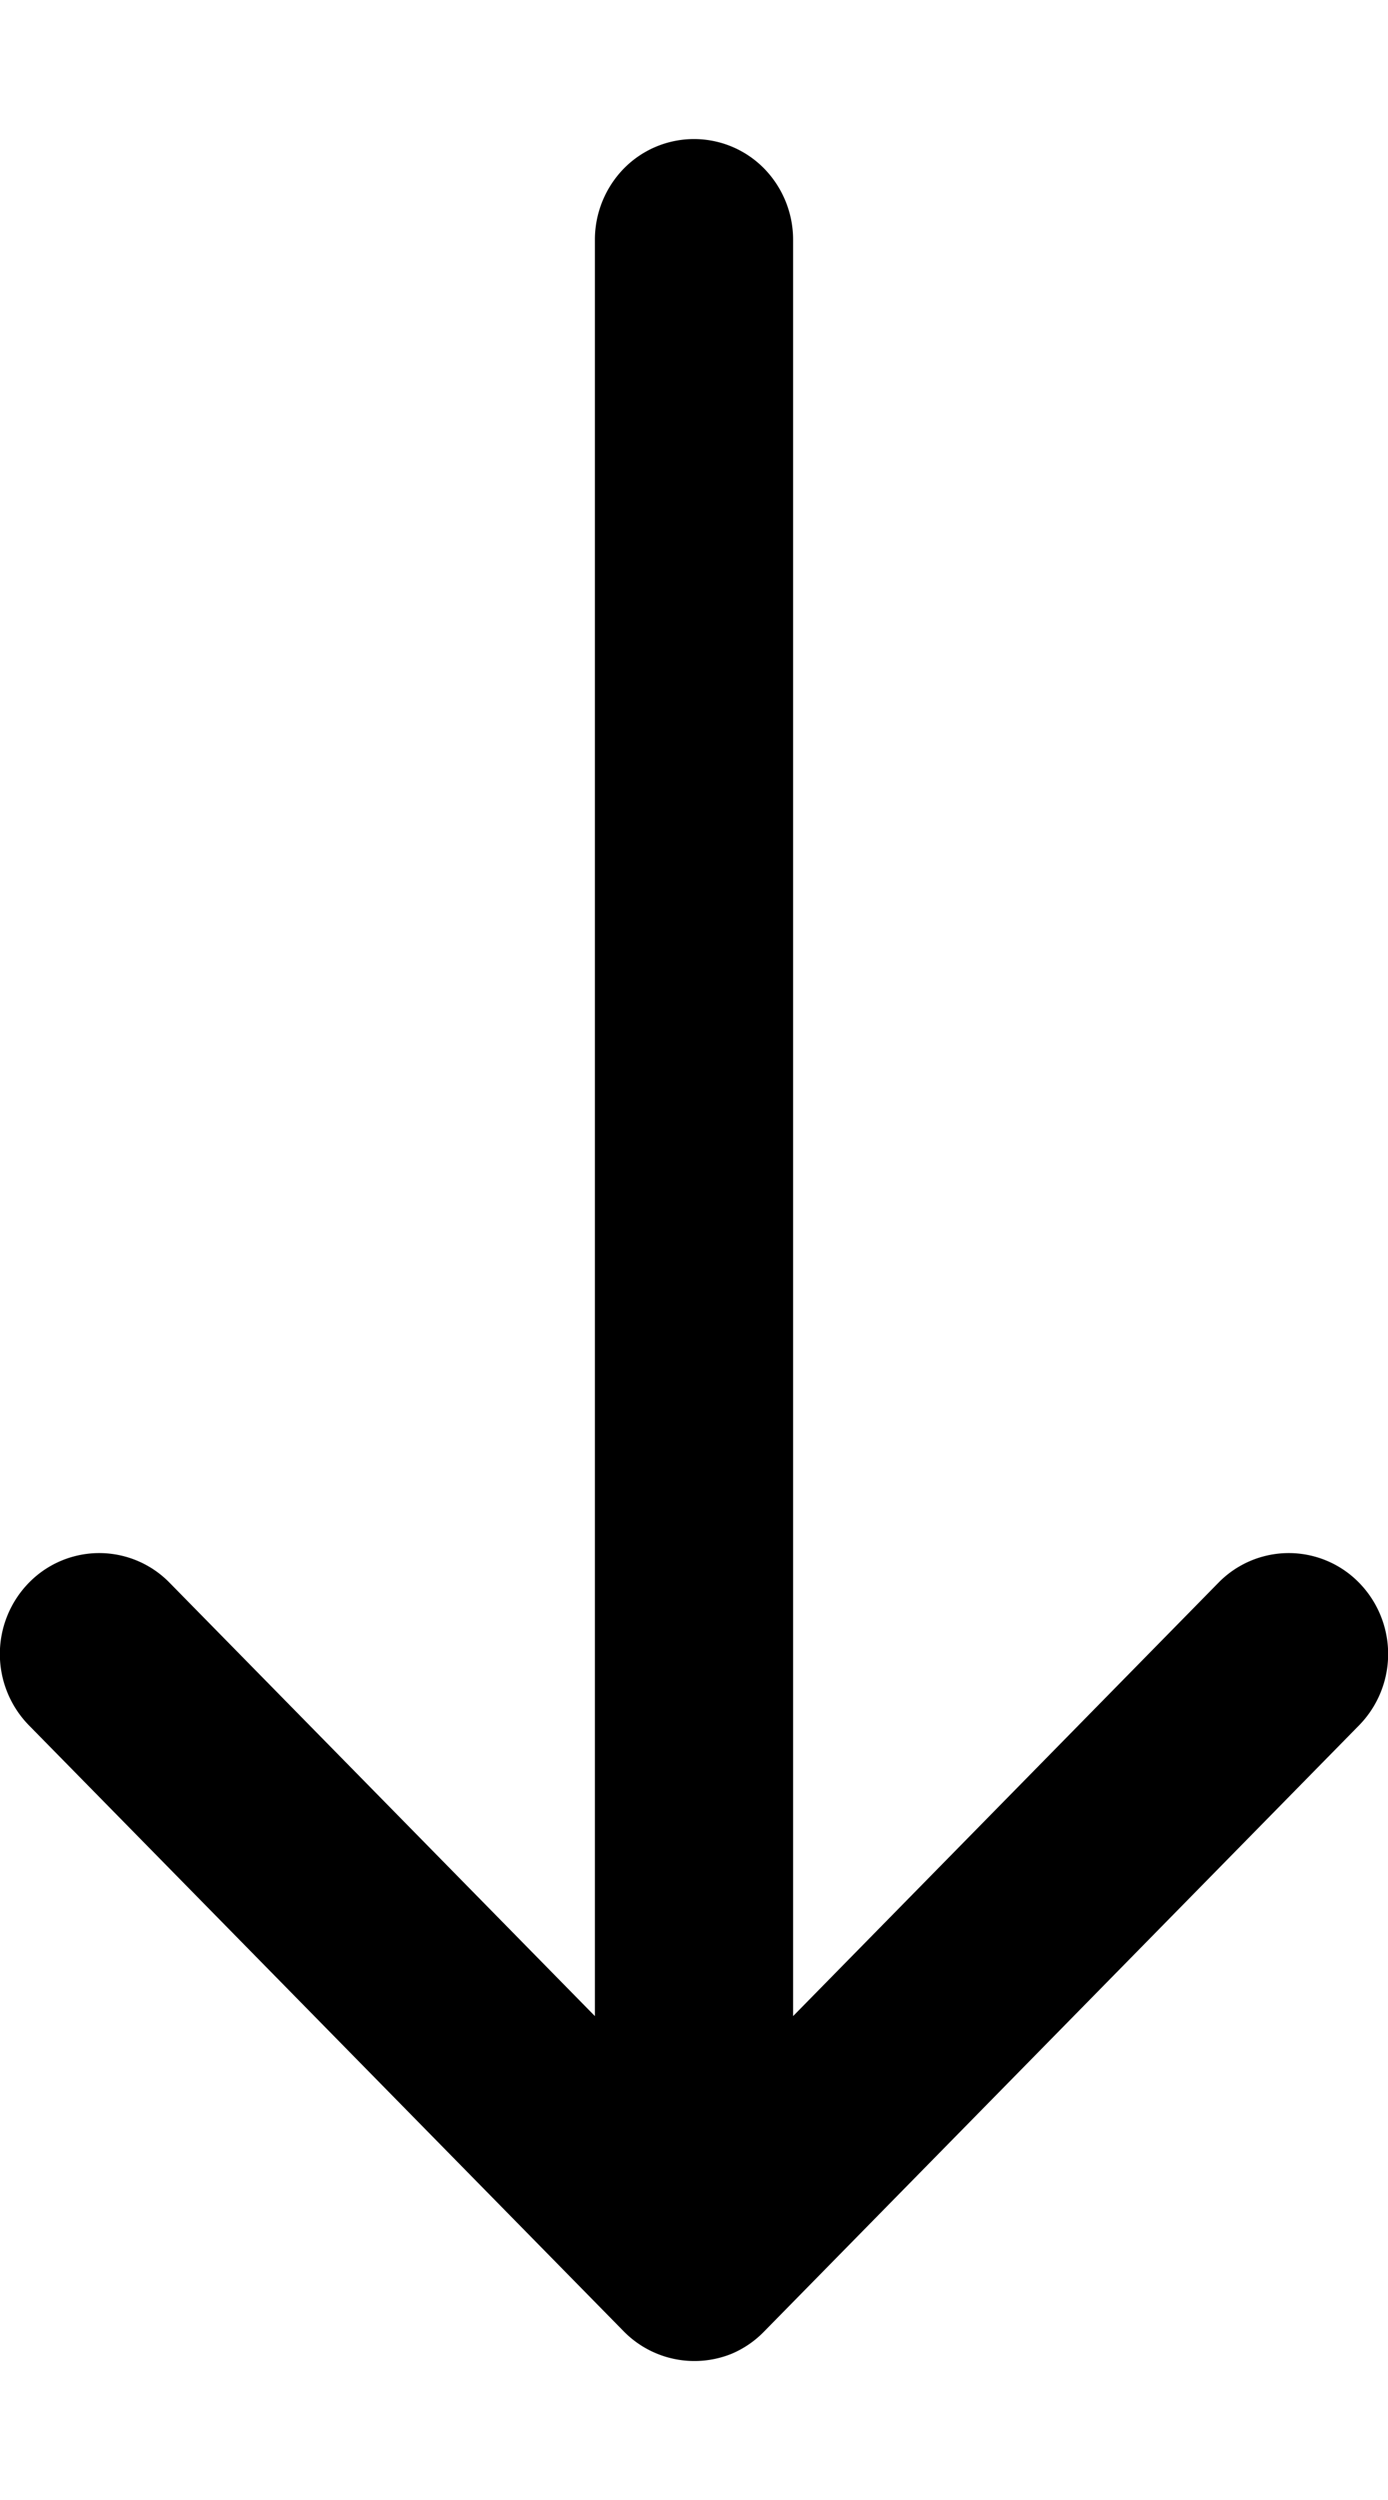<svg xmlns="http://www.w3.org/2000/svg" width="5" height="9" fill="currentColor"><path d="M2.247 8.393a.357.357 0 0 0 .39.08.357.357 0 0 0 .116-.08l2.142-2.181a.367.367 0 0 0 0-.515.354.354 0 0 0-.505 0L2.857 7.258V.864a.367.367 0 0 0-.105-.258.354.354 0 0 0-.504 0 .367.367 0 0 0-.105.258v6.394L.61 5.697a.354.354 0 0 0-.505 0 .367.367 0 0 0 0 .515l2.142 2.181Z"/></svg>